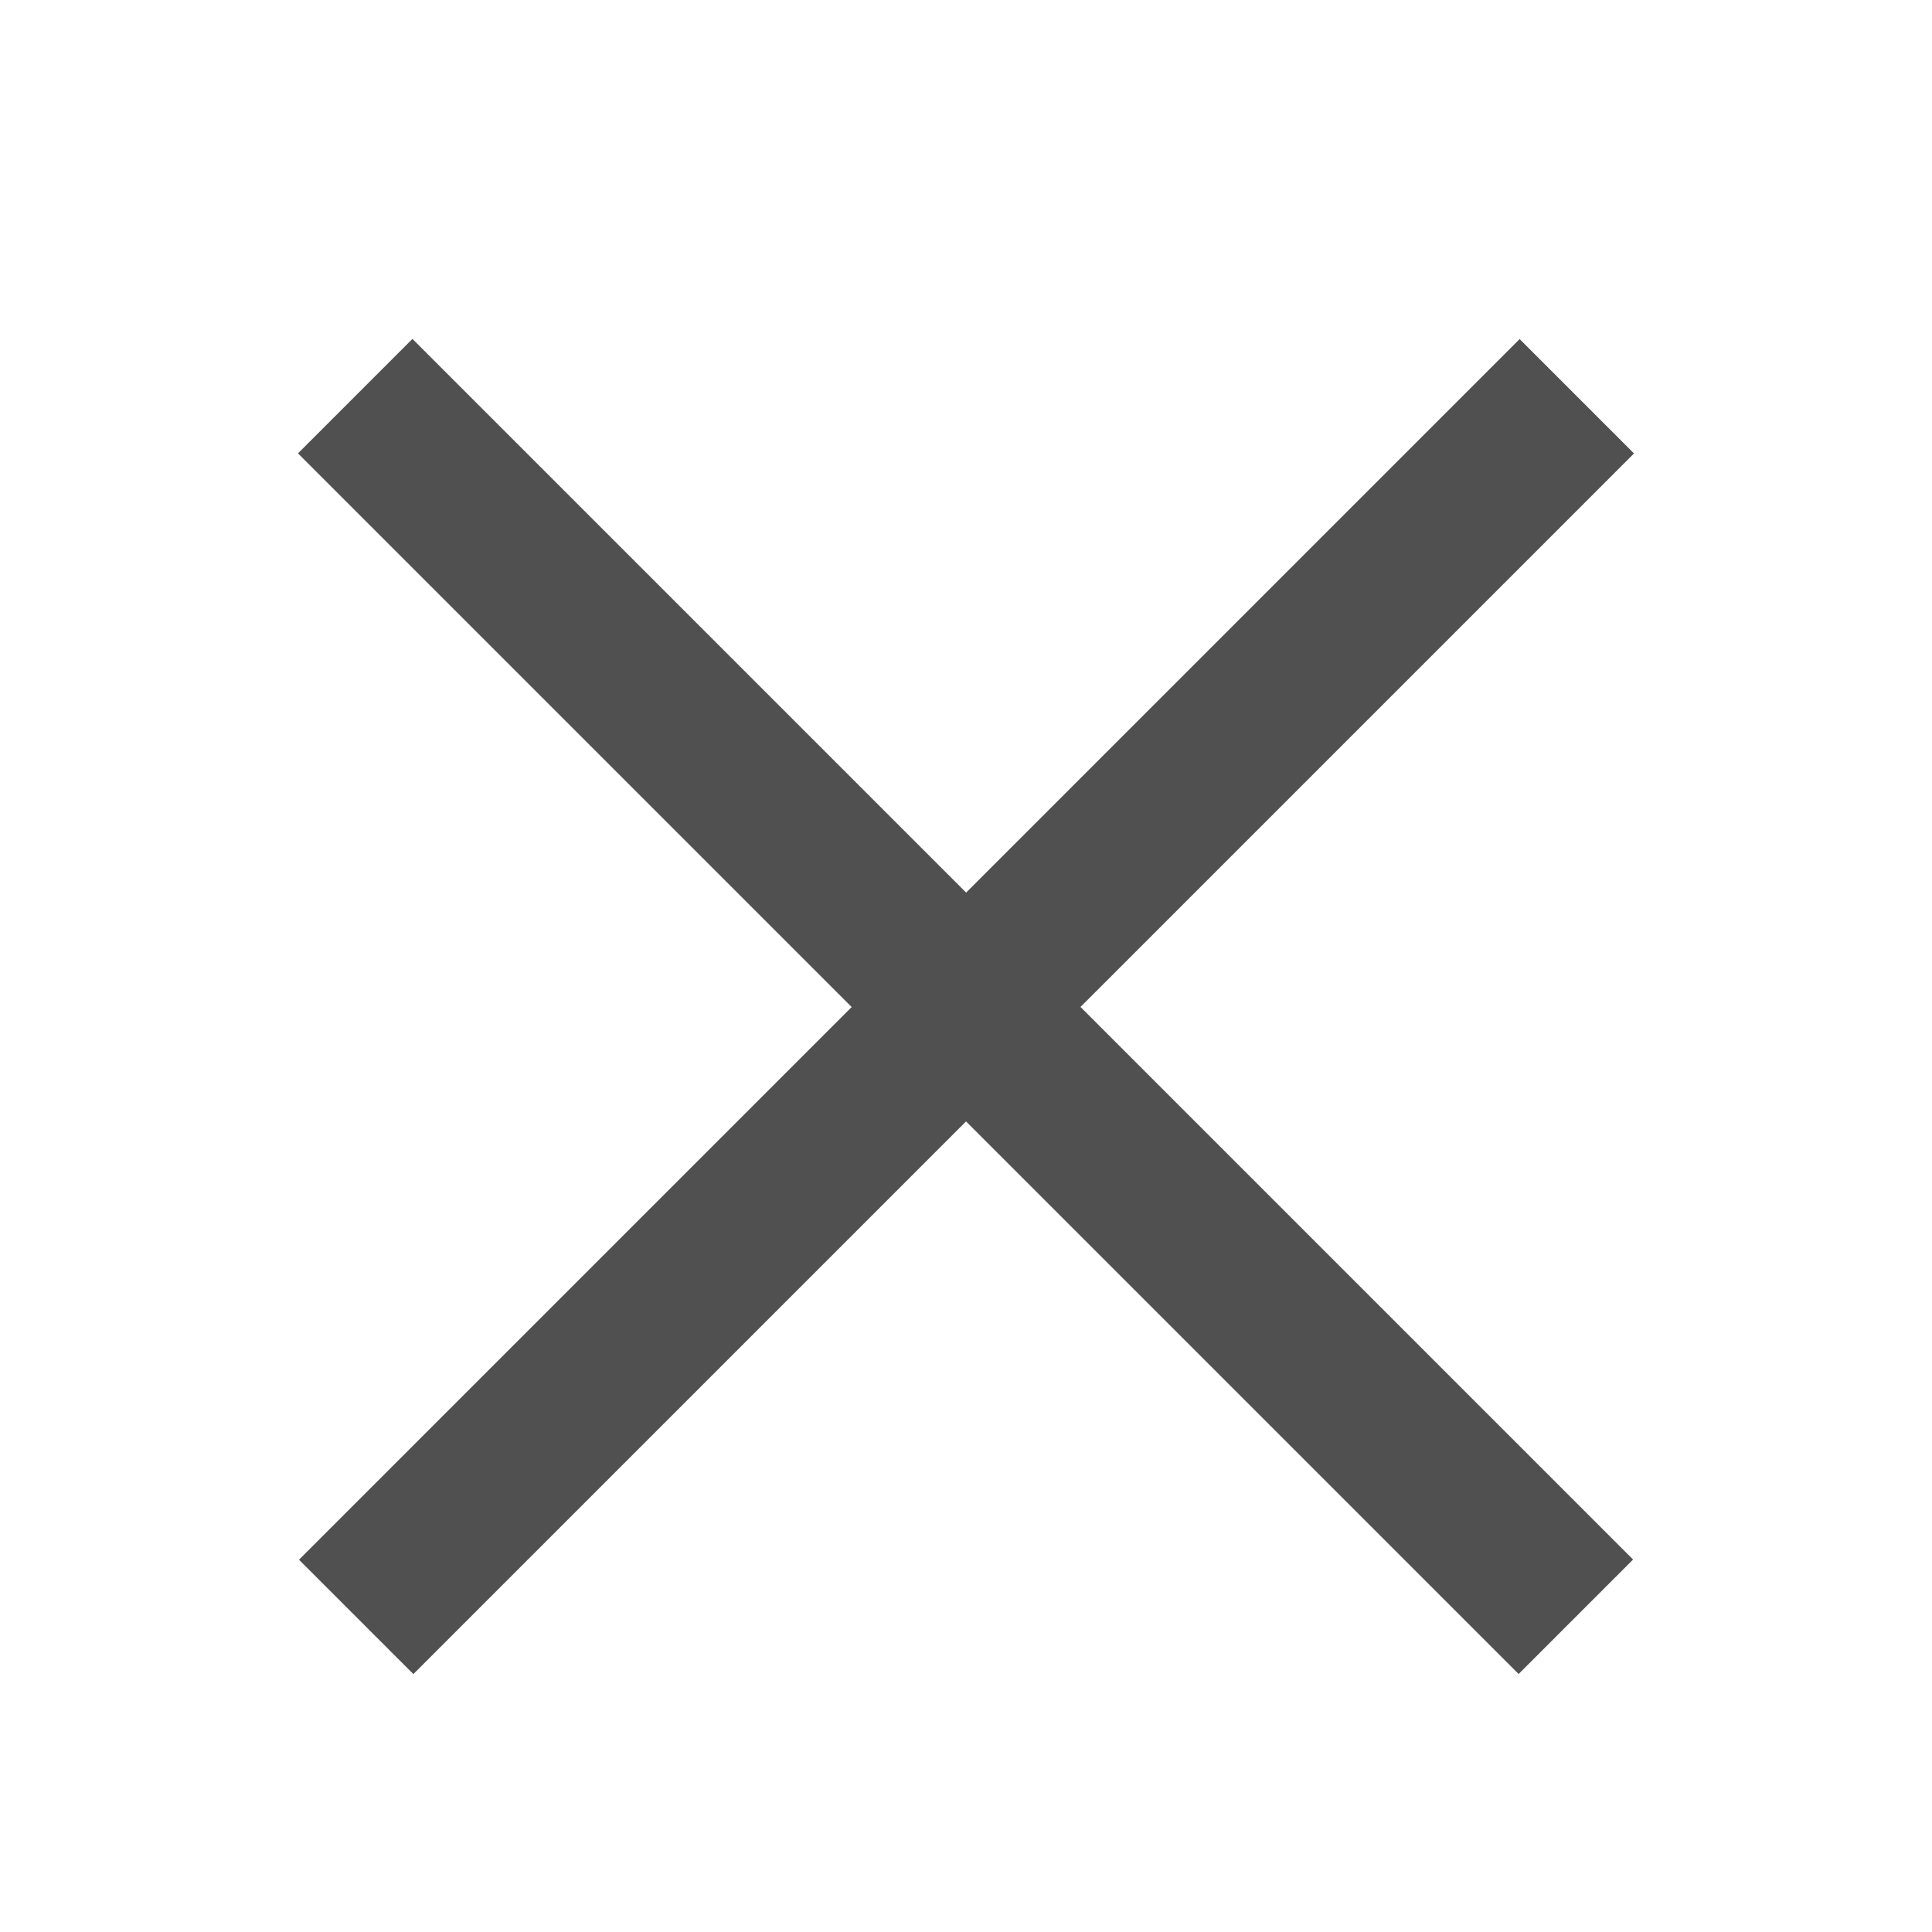<svg width="18" height="18" viewBox="0 0 18 18" fill="none" xmlns="http://www.w3.org/2000/svg">
<rect x="14.158" y="3.159" width="1.507" height="16.083" transform="rotate(45 14.158 3.159)" fill="#505050"/>
<rect x="15.215" y="14.53" width="1.508" height="16.083" transform="rotate(135 15.215 14.53)" fill="#505050"/>
</svg>
